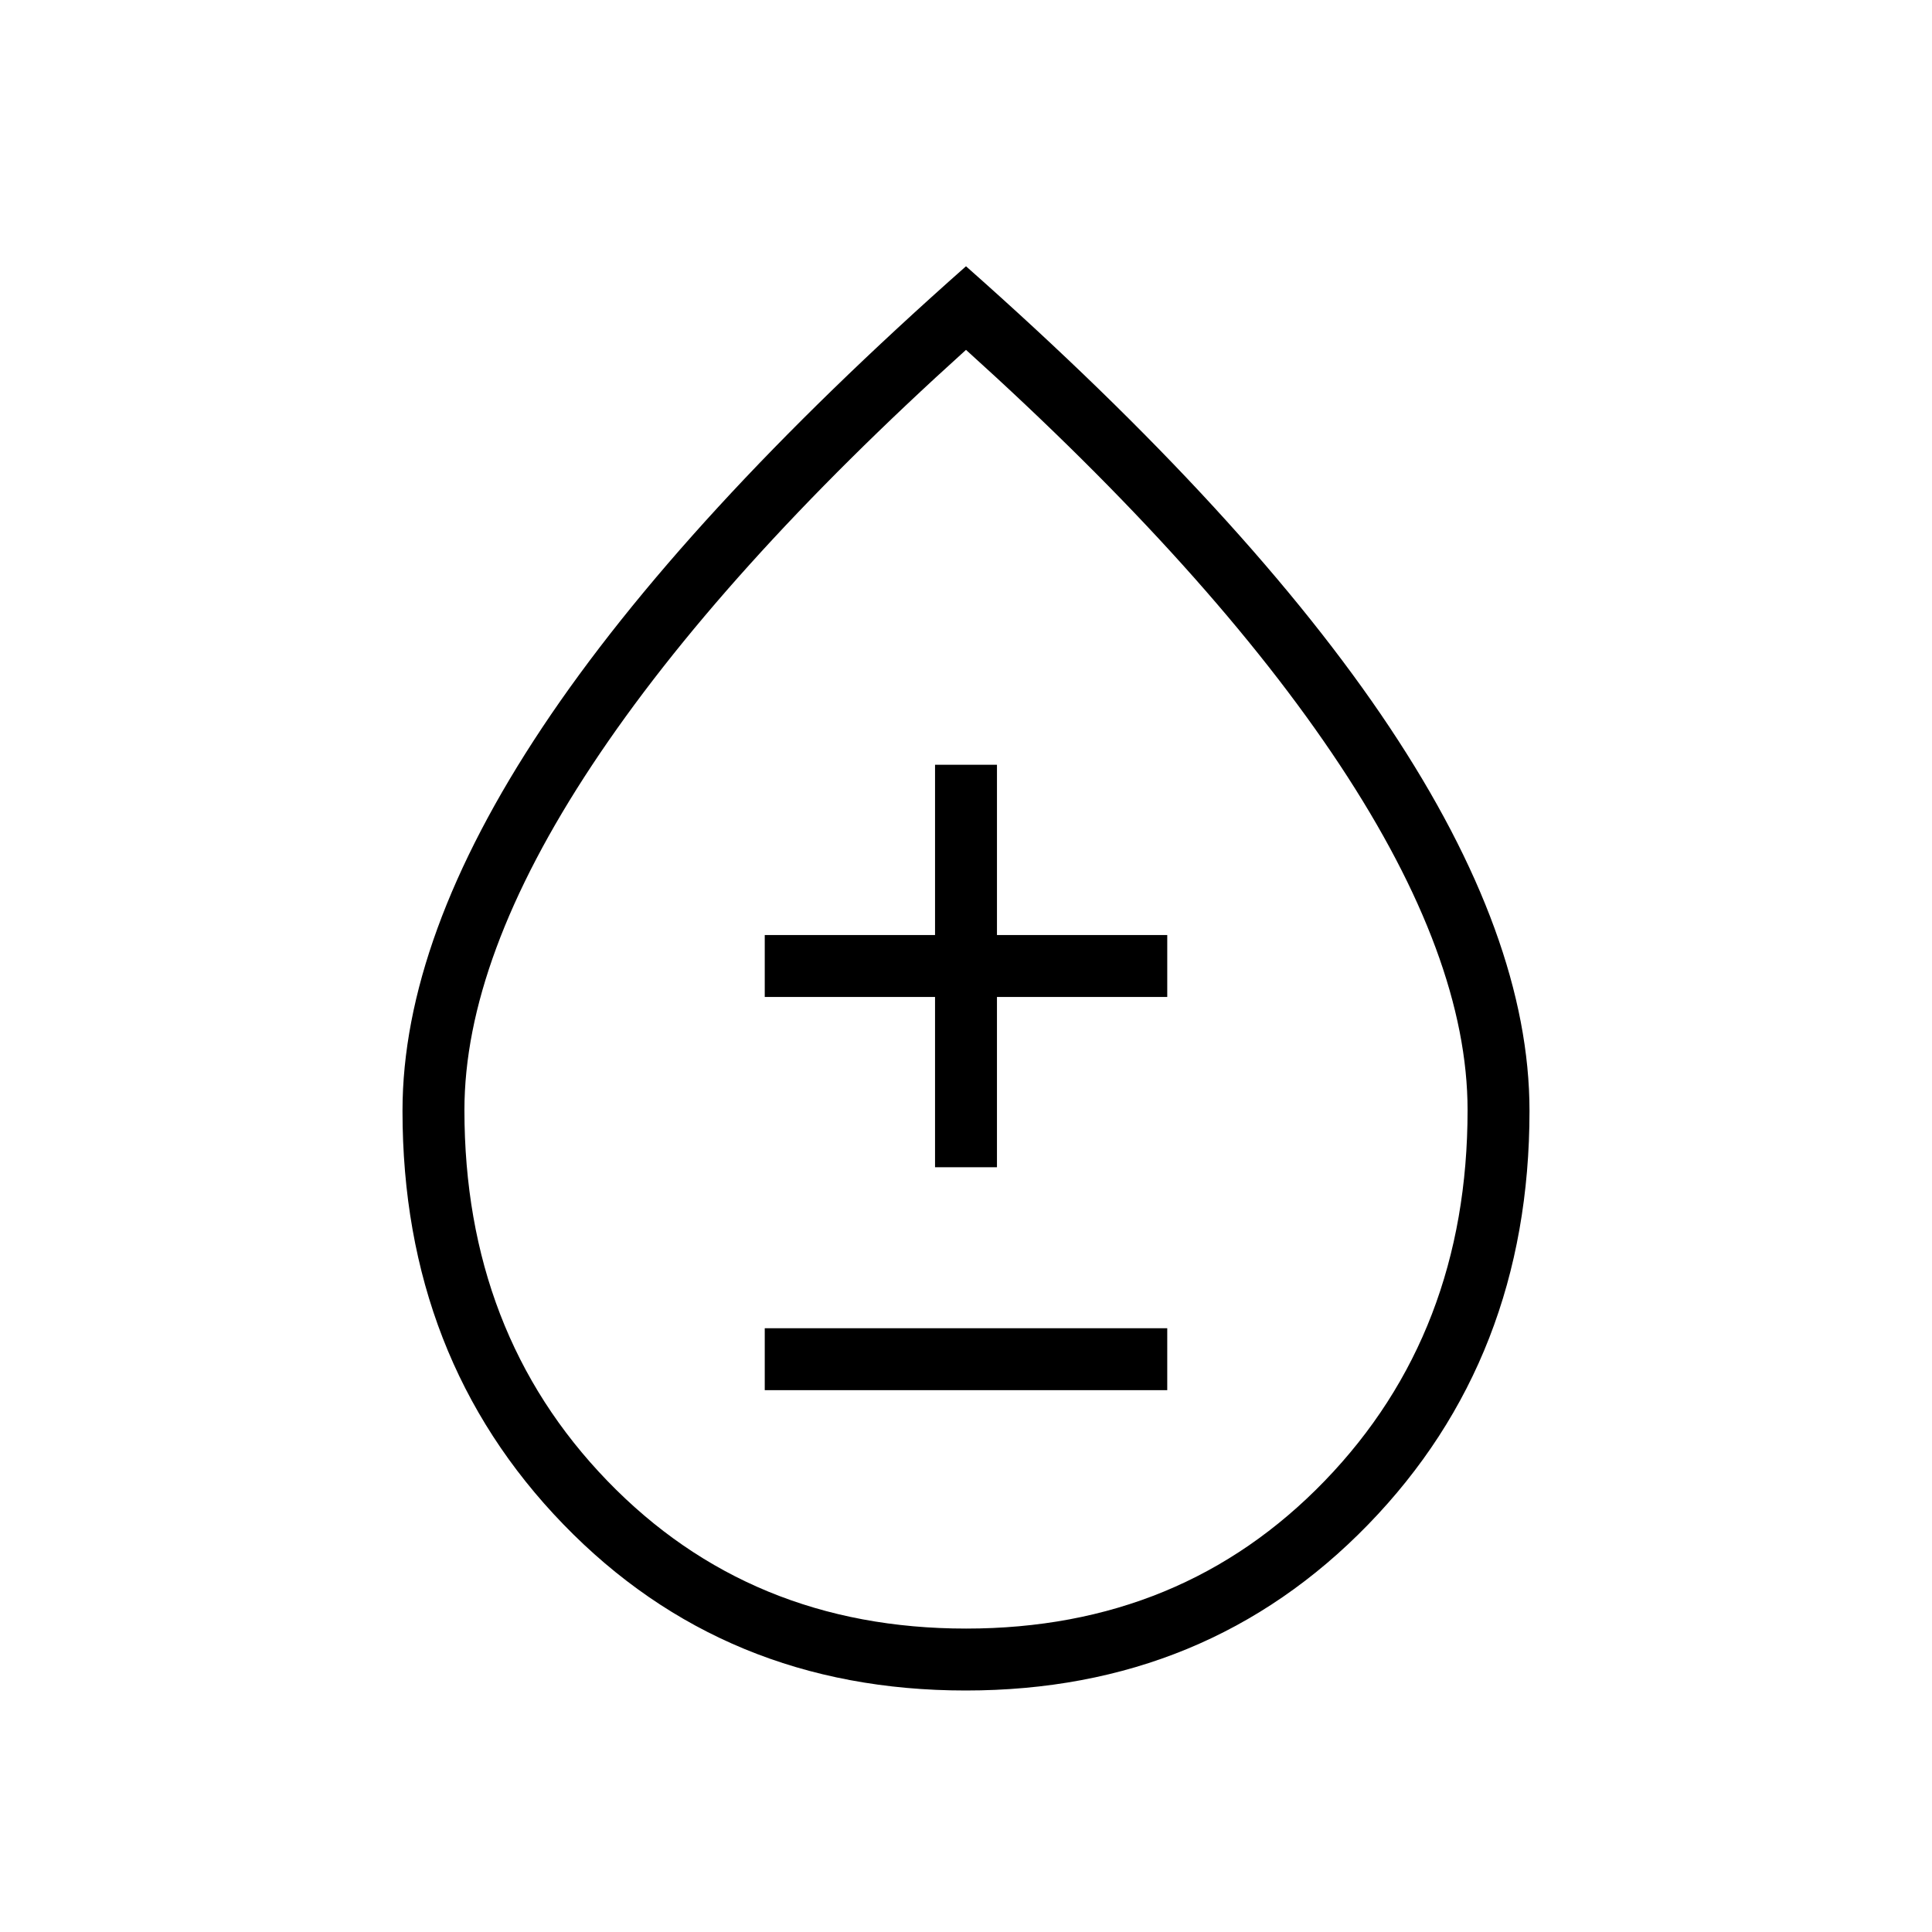 <svg xmlns="http://www.w3.org/2000/svg" width="48" height="48" viewBox="0 -960 960 960"><path d="M479.859-120q-119.936 0-199.898-82.536Q200-285.073 200-408q0-86.154 69.5-190.577T480-827.693Q621-703 690.5-598.577 760-494.154 760-408q0 122.927-80.103 205.464Q599.794-120 479.859-120Zm.177-30.769q107.349 0 178.272-73.459 70.923-73.459 70.923-184.166 0-75.529-63.423-171.414Q602.385-675.692 480-786.154 357.615-675.692 294.192-579.808q-63.423 95.885-63.423 171.414 0 110.707 70.959 184.166t178.308 73.459ZM380-269.231h200V-300H380v30.769ZM464.615-380h30.77v-84.615H580v-30.77h-84.615V-580h-30.77v84.615H380v30.77h84.615V-380ZM480-473.846Z"/></svg>